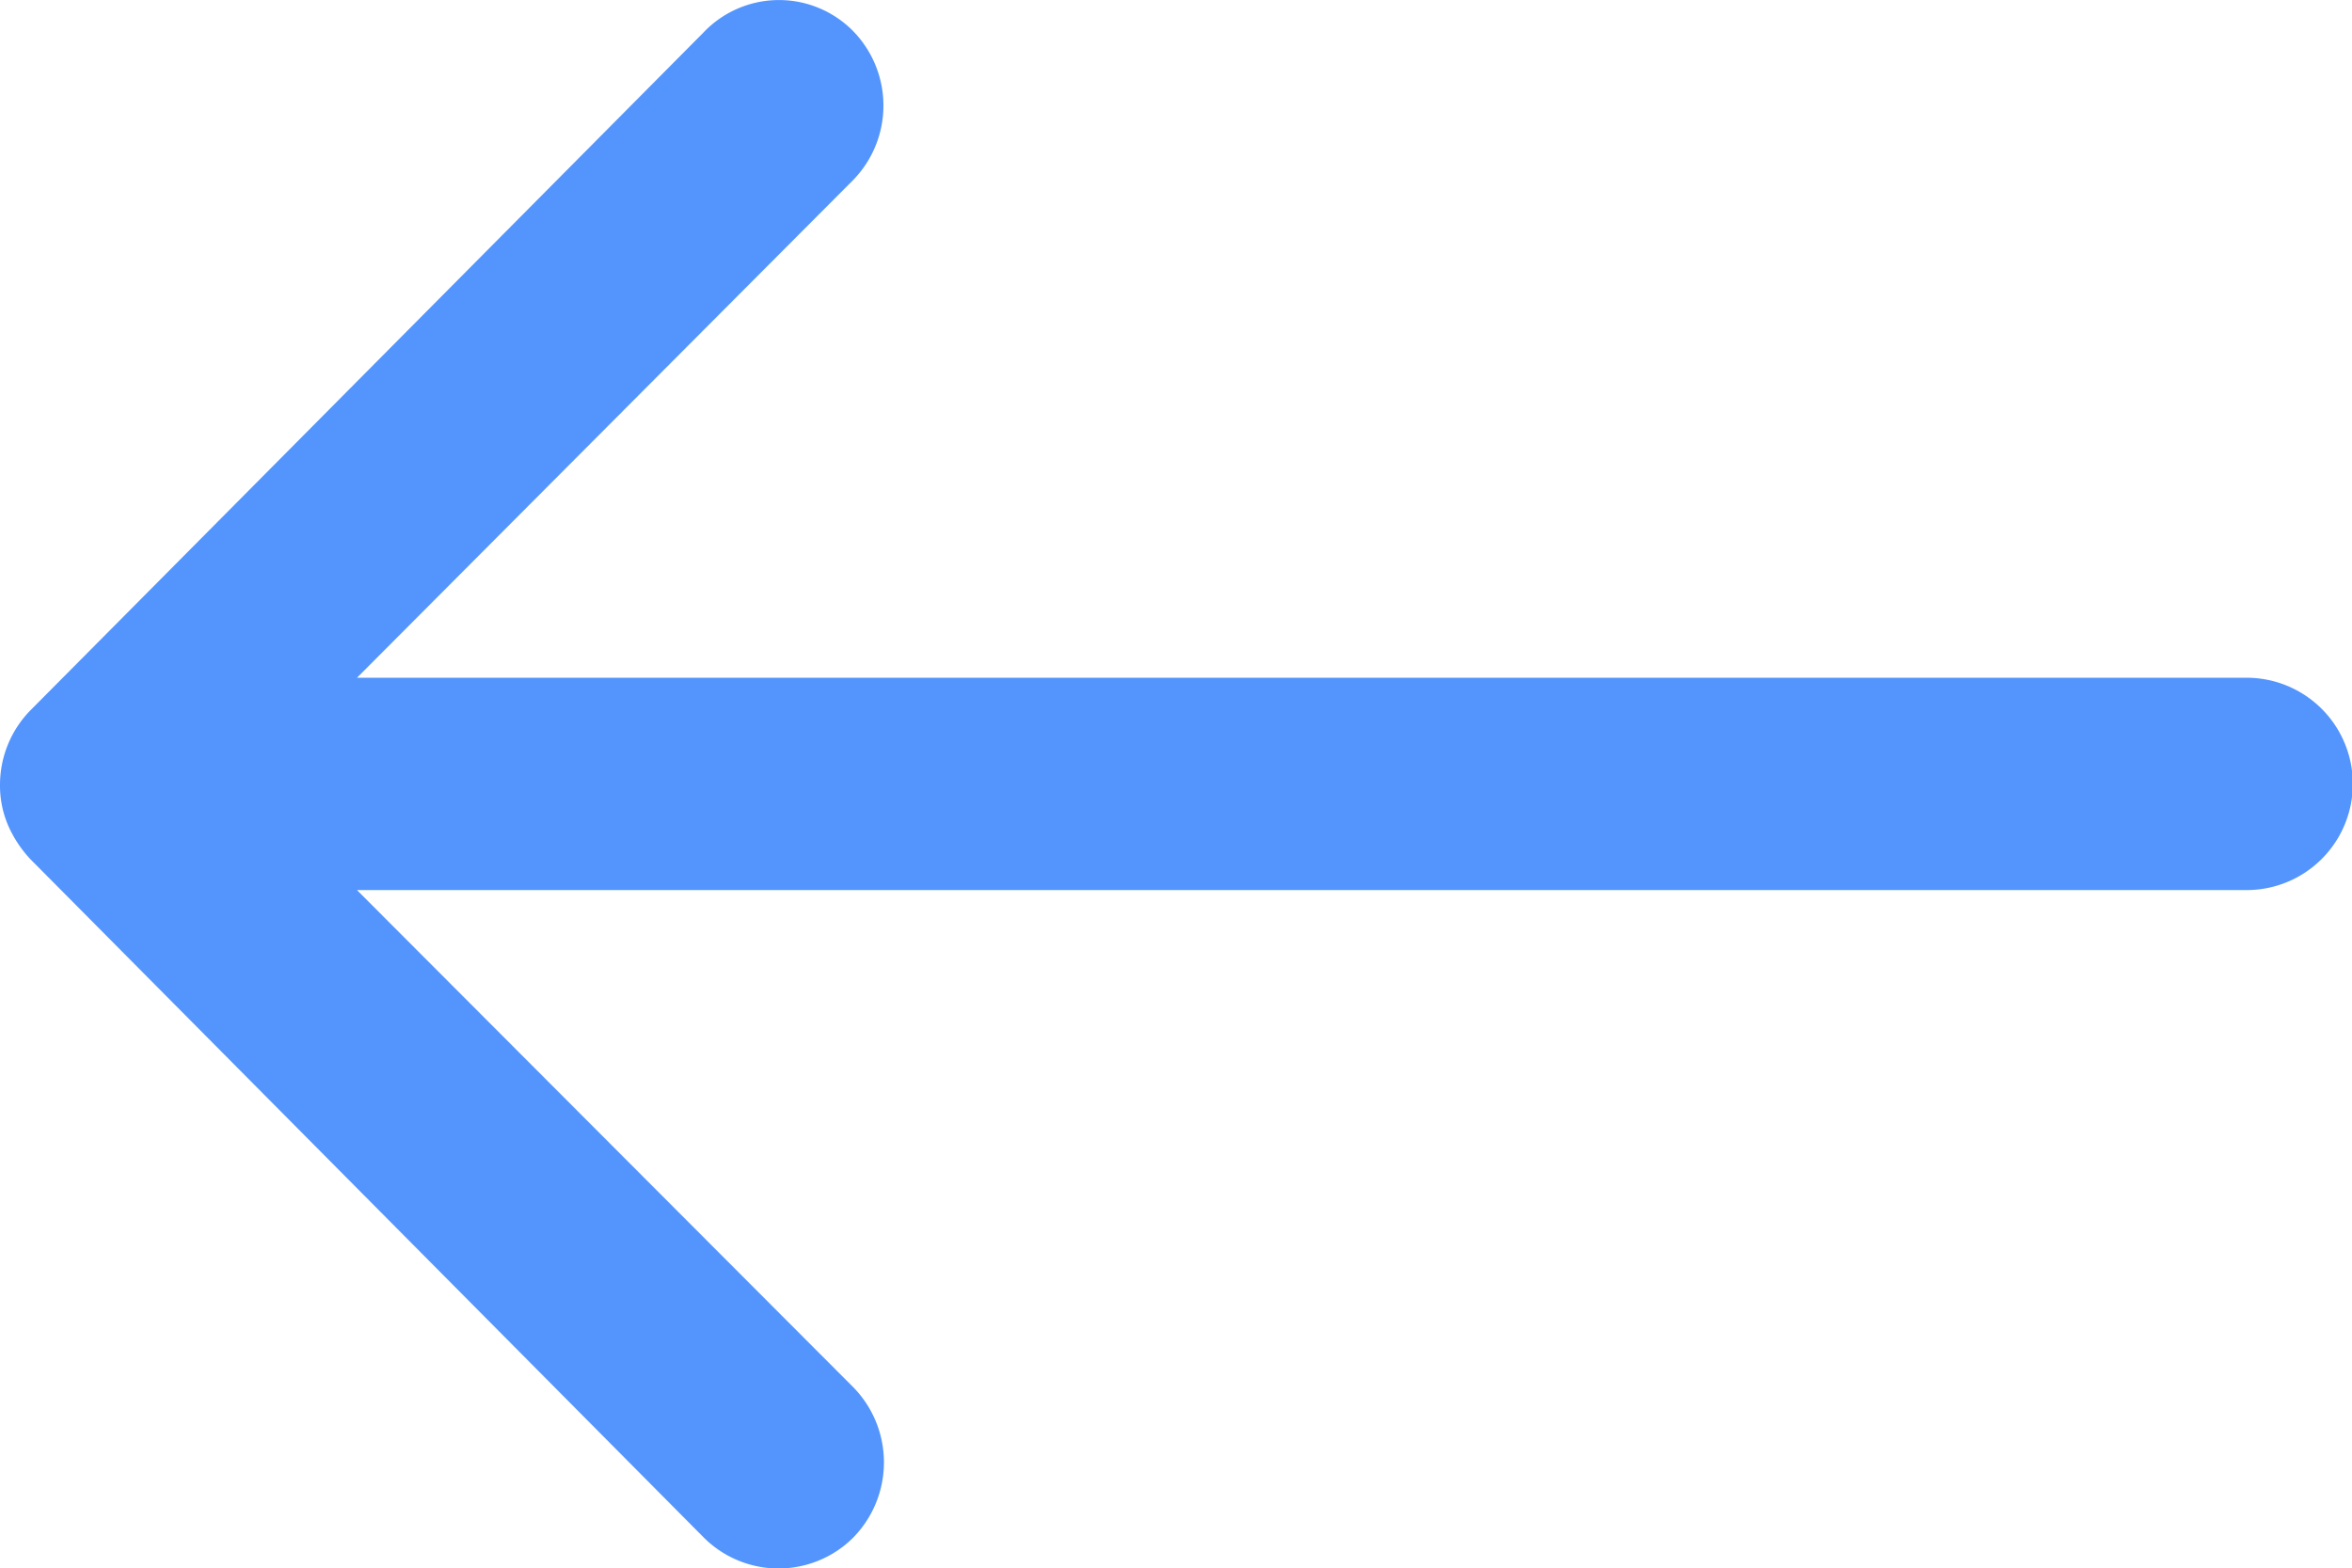<svg xmlns="http://www.w3.org/2000/svg" width="46.514" height="31.023" viewBox="0 0 46.514 31.023">
  <path id="Icon_ionic-ios-arrow-round-back" data-name="Icon ionic-ios-arrow-round-back" d="M24.733,11.846a2.111,2.111,0,0,1,.016,2.973l-9.807,9.839h37.37a2.1,2.1,0,0,1,0,4.2H14.942L24.765,38.7a2.126,2.126,0,0,1-.016,2.973,2.092,2.092,0,0,1-2.957-.016L8.48,28.244h0a2.359,2.359,0,0,1-.436-.662,2,2,0,0,1-.162-.808,2.106,2.106,0,0,1,.6-1.47l13.313-13.41A2.058,2.058,0,0,1,24.733,11.846Z" transform="translate(-7.882 -11.252)" fill="#5495fd"/>
</svg>
